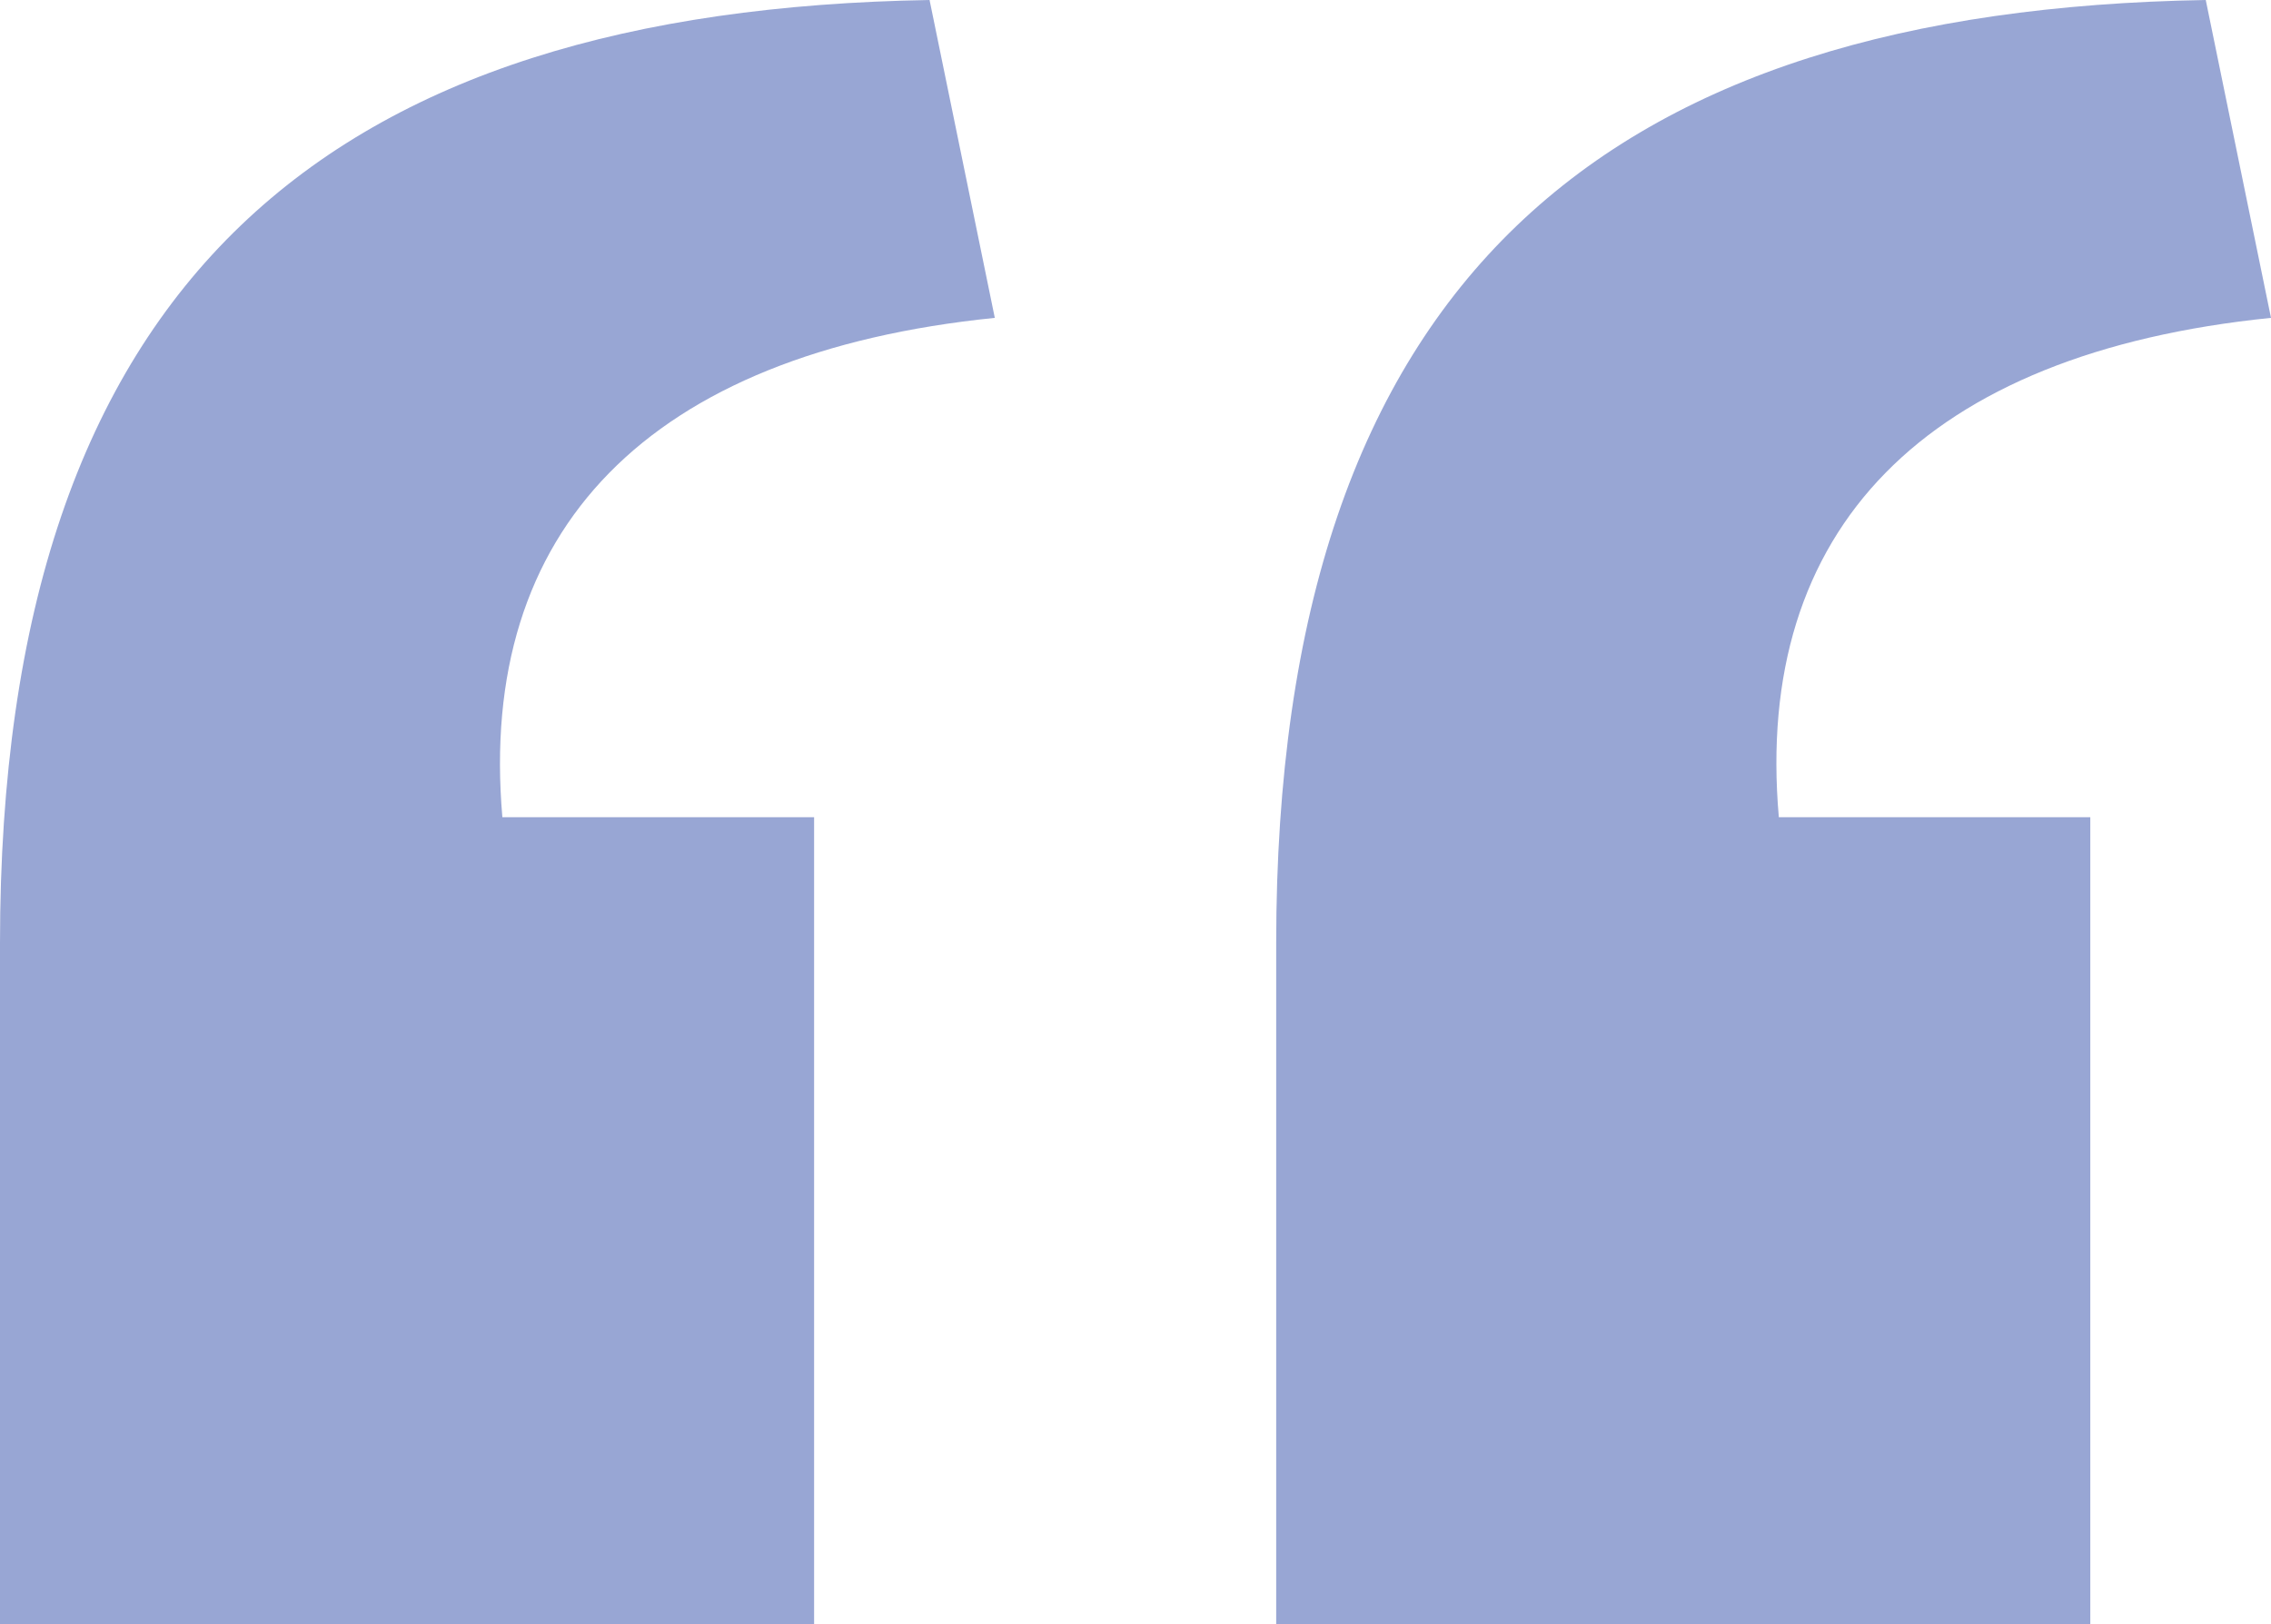 <svg xmlns="http://www.w3.org/2000/svg" viewBox="0 0 84.58 60.5"><defs><style>.cls-1{fill:#98a6d4;}</style></defs><g id="Layer_2" data-name="Layer 2"><g id="Calque_1" data-name="Calque 1"><path class="cls-1" d="M84.58,11.84c-12.91,1.31-19.27,7.89-18.33,18.6h11.6V60.5H47.53V35.13C47.53,10.33,59.88.38,82.15,0Zm-47.53,0c-12.91,1.31-19.27,7.89-18.34,18.6H30.32V60.5H0V35.13C0,10.33,12.35.38,34.62,0Z"/></g></g></svg>